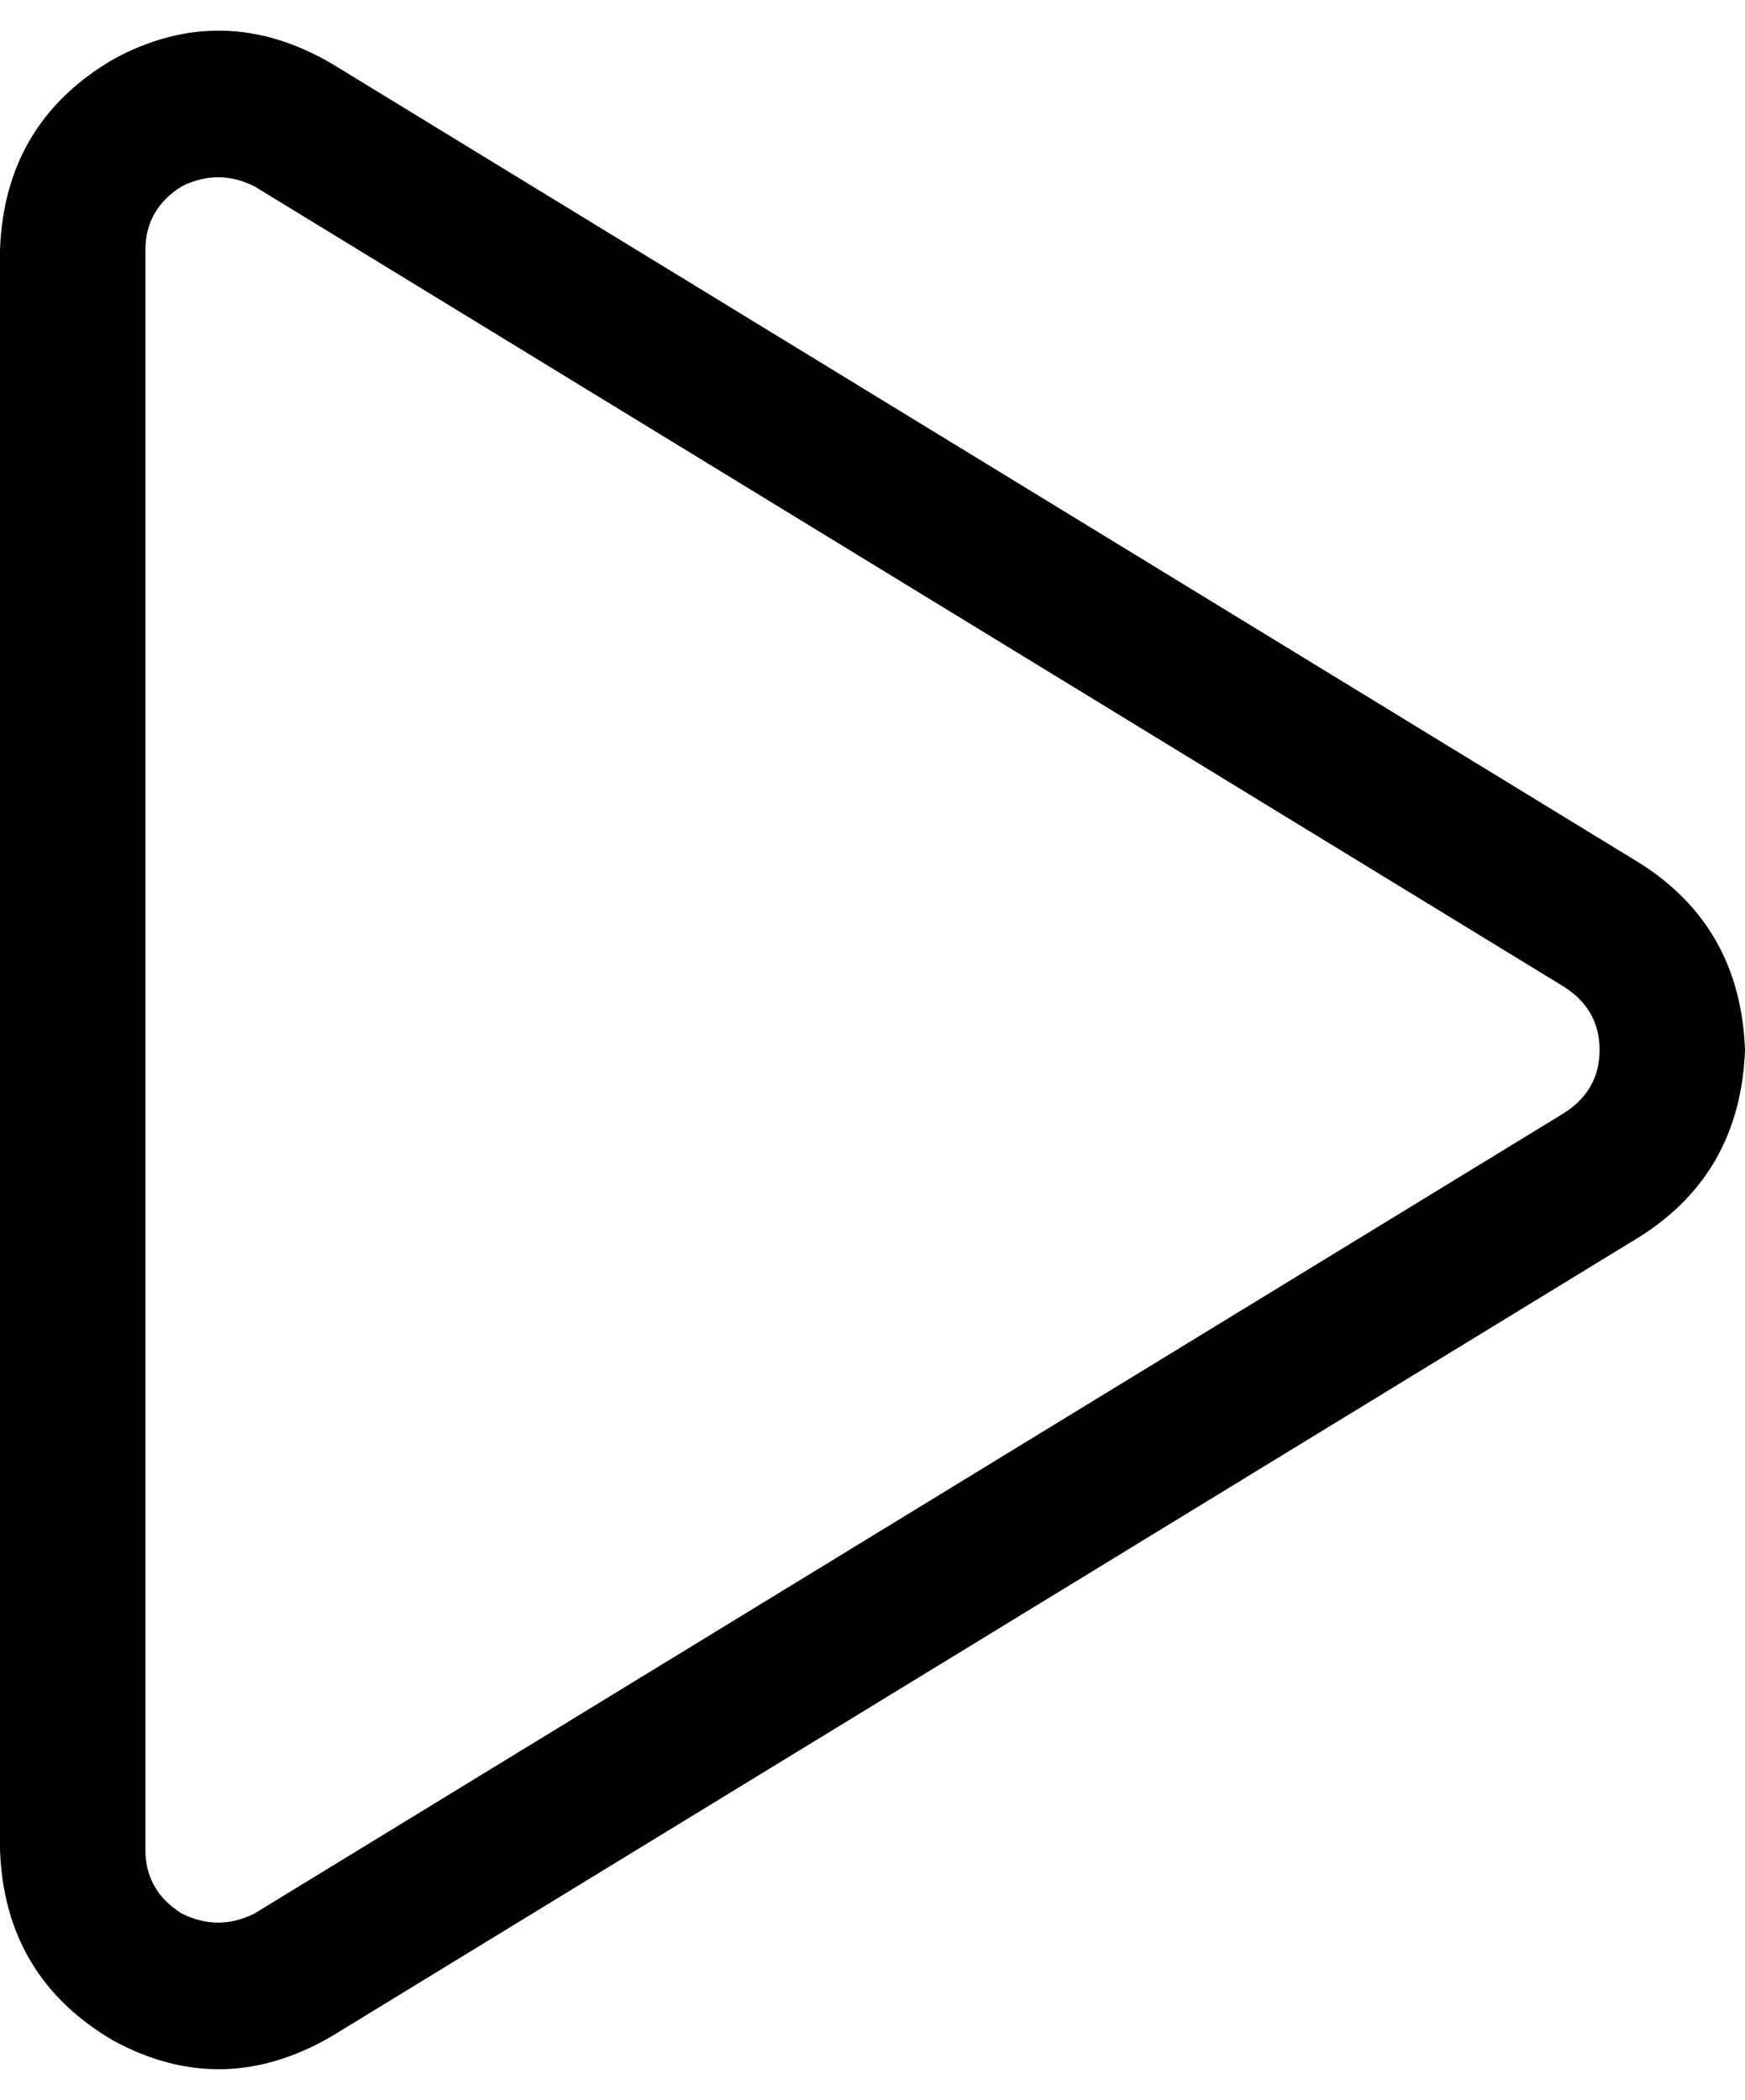 <svg xmlns="http://www.w3.org/2000/svg" viewBox="0 0 384 462">
    <path d="M 56 41 Q 48 37 40 41 Q 32 46 32 55 L 32 407 Q 32 416 40 421 Q 48 425 56 421 L 344 245 Q 352 240 352 231 Q 352 222 344 217 L 56 41 L 56 41 Z M 25 13 Q 49 0 73 14 L 361 190 Q 383 204 384 231 Q 383 258 361 272 L 73 448 Q 49 462 25 449 Q 1 435 0 407 L 0 55 Q 1 27 25 13 L 25 13 Z"/>
</svg>

